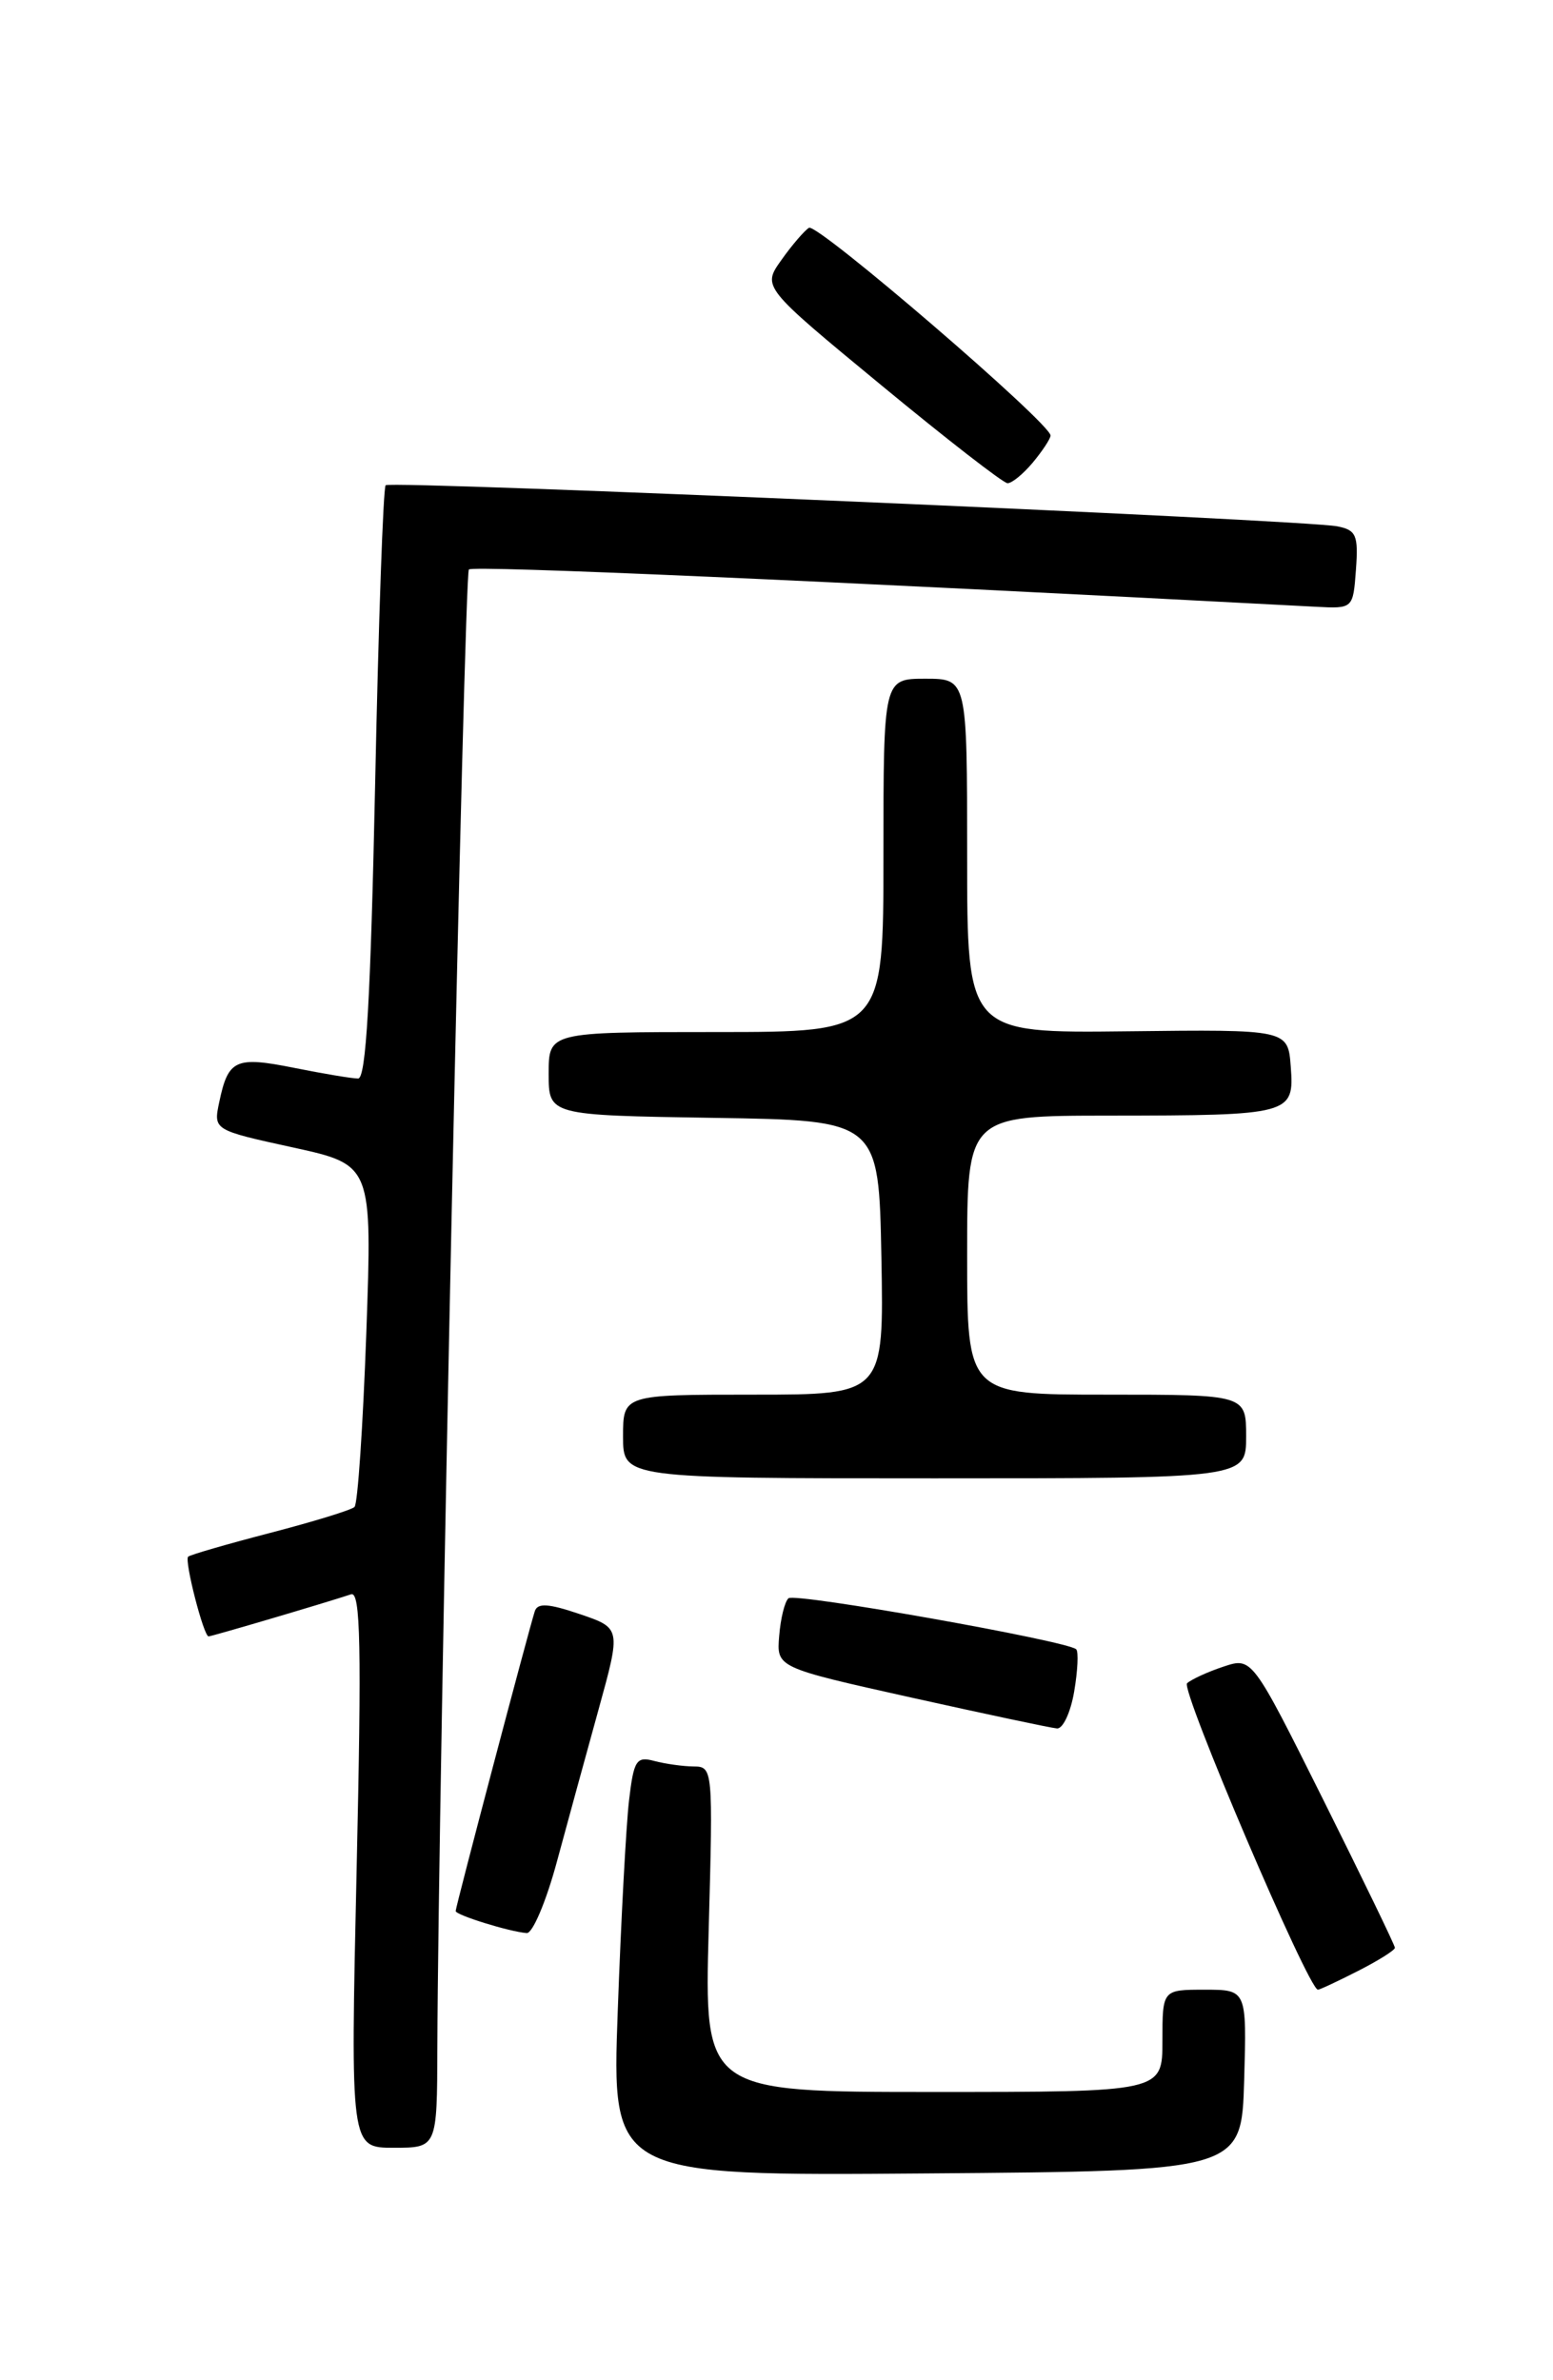 <?xml version="1.0" encoding="UTF-8" standalone="no"?>
<!DOCTYPE svg PUBLIC "-//W3C//DTD SVG 1.1//EN" "http://www.w3.org/Graphics/SVG/1.1/DTD/svg11.dtd" >
<svg xmlns="http://www.w3.org/2000/svg" xmlns:xlink="http://www.w3.org/1999/xlink" version="1.1" viewBox="0 0 167 256">
 <g >
 <path fill="currentColor"
d=" M 133.79 223.75 C 134.07 214.00 134.07 214.00 129.54 214.00 C 125.00 214.00 125.00 214.00 125.00 219.50 C 125.00 225.00 125.00 225.00 100.36 225.00 C 75.73 225.00 75.73 225.00 76.21 207.50 C 76.68 190.25 76.66 190.00 74.59 189.99 C 73.44 189.98 71.54 189.71 70.36 189.40 C 68.43 188.88 68.15 189.31 67.64 193.66 C 67.33 196.32 66.78 206.49 66.43 216.26 C 65.78 234.03 65.78 234.03 99.64 233.76 C 133.50 233.50 133.50 233.50 133.79 223.75 Z  M 47.03 220.25 C 47.12 192.85 49.91 61.76 50.42 61.25 C 50.87 60.80 87.95 62.43 141.50 65.26 C 145.50 65.47 145.50 65.47 145.81 61.27 C 146.08 57.56 145.84 57.01 143.81 56.61 C 140.23 55.90 42.00 51.66 41.47 52.19 C 41.21 52.45 40.70 66.92 40.34 84.33 C 39.85 107.50 39.36 116.00 38.51 116.00 C 37.86 116.00 34.76 115.48 31.62 114.85 C 25.32 113.59 24.54 113.95 23.58 118.52 C 22.94 121.54 22.94 121.54 31.49 123.41 C 40.03 125.28 40.03 125.28 39.39 143.39 C 39.03 153.35 38.47 161.76 38.12 162.08 C 37.78 162.41 33.70 163.66 29.05 164.87 C 24.40 166.08 20.43 167.23 20.23 167.43 C 19.81 167.86 21.90 176.00 22.43 176.00 C 22.77 176.00 35.03 172.38 37.76 171.47 C 38.77 171.14 38.89 177.11 38.35 201.03 C 37.68 231.00 37.68 231.00 42.34 231.00 C 47.00 231.00 47.00 231.00 47.03 220.25 Z  M 146.04 211.98 C 148.22 210.87 150.00 209.75 150.00 209.49 C 150.00 209.23 146.54 202.09 142.32 193.62 C 134.64 178.23 134.64 178.23 131.57 179.25 C 129.88 179.81 128.12 180.62 127.65 181.04 C 126.92 181.69 140.71 214.00 141.72 214.00 C 141.92 214.00 143.86 213.09 146.04 211.98 Z  M 59.88 200.25 C 61.03 195.99 63.06 188.59 64.38 183.81 C 66.78 175.11 66.78 175.11 62.34 173.60 C 58.98 172.46 57.81 172.38 57.51 173.29 C 56.90 175.15 49.00 205.07 49.00 205.54 C 49.00 205.97 54.75 207.76 56.64 207.91 C 57.27 207.96 58.73 204.51 59.88 200.25 Z  M 115.51 181.93 C 115.89 179.70 115.99 177.65 115.73 177.39 C 114.82 176.49 85.49 171.28 84.79 171.90 C 84.39 172.25 83.94 174.06 83.79 175.94 C 83.50 179.35 83.50 179.35 98.00 182.58 C 105.97 184.35 113.02 185.85 113.66 185.90 C 114.30 185.96 115.13 184.17 115.51 181.93 Z  M 134.00 154.50 C 134.00 150.00 134.00 150.00 119.00 150.00 C 104.00 150.00 104.00 150.00 104.00 135.00 C 104.00 120.00 104.00 120.00 119.25 119.99 C 138.84 119.97 139.19 119.88 138.80 114.73 C 138.50 110.72 138.50 110.72 121.25 110.92 C 104.00 111.12 104.00 111.12 104.00 92.06 C 104.00 73.00 104.00 73.00 99.50 73.00 C 95.00 73.00 95.00 73.00 95.00 92.00 C 95.00 111.00 95.00 111.00 77.00 111.00 C 59.00 111.00 59.00 111.00 59.00 115.48 C 59.00 119.95 59.00 119.95 76.75 120.23 C 94.50 120.50 94.50 120.50 94.78 135.25 C 95.05 150.00 95.05 150.00 81.03 150.00 C 67.00 150.00 67.00 150.00 67.00 154.50 C 67.00 159.00 67.00 159.00 100.50 159.00 C 134.00 159.00 134.00 159.00 134.00 154.50 Z  M 111.06 49.75 C 112.09 48.51 112.95 47.21 112.97 46.85 C 113.03 45.58 87.88 23.95 86.99 24.50 C 86.50 24.81 85.16 26.36 84.03 27.96 C 81.96 30.86 81.96 30.86 94.73 41.40 C 101.75 47.20 107.88 51.96 108.34 51.97 C 108.80 51.99 110.02 50.99 111.06 49.75 Z "/>
</g>
</svg>